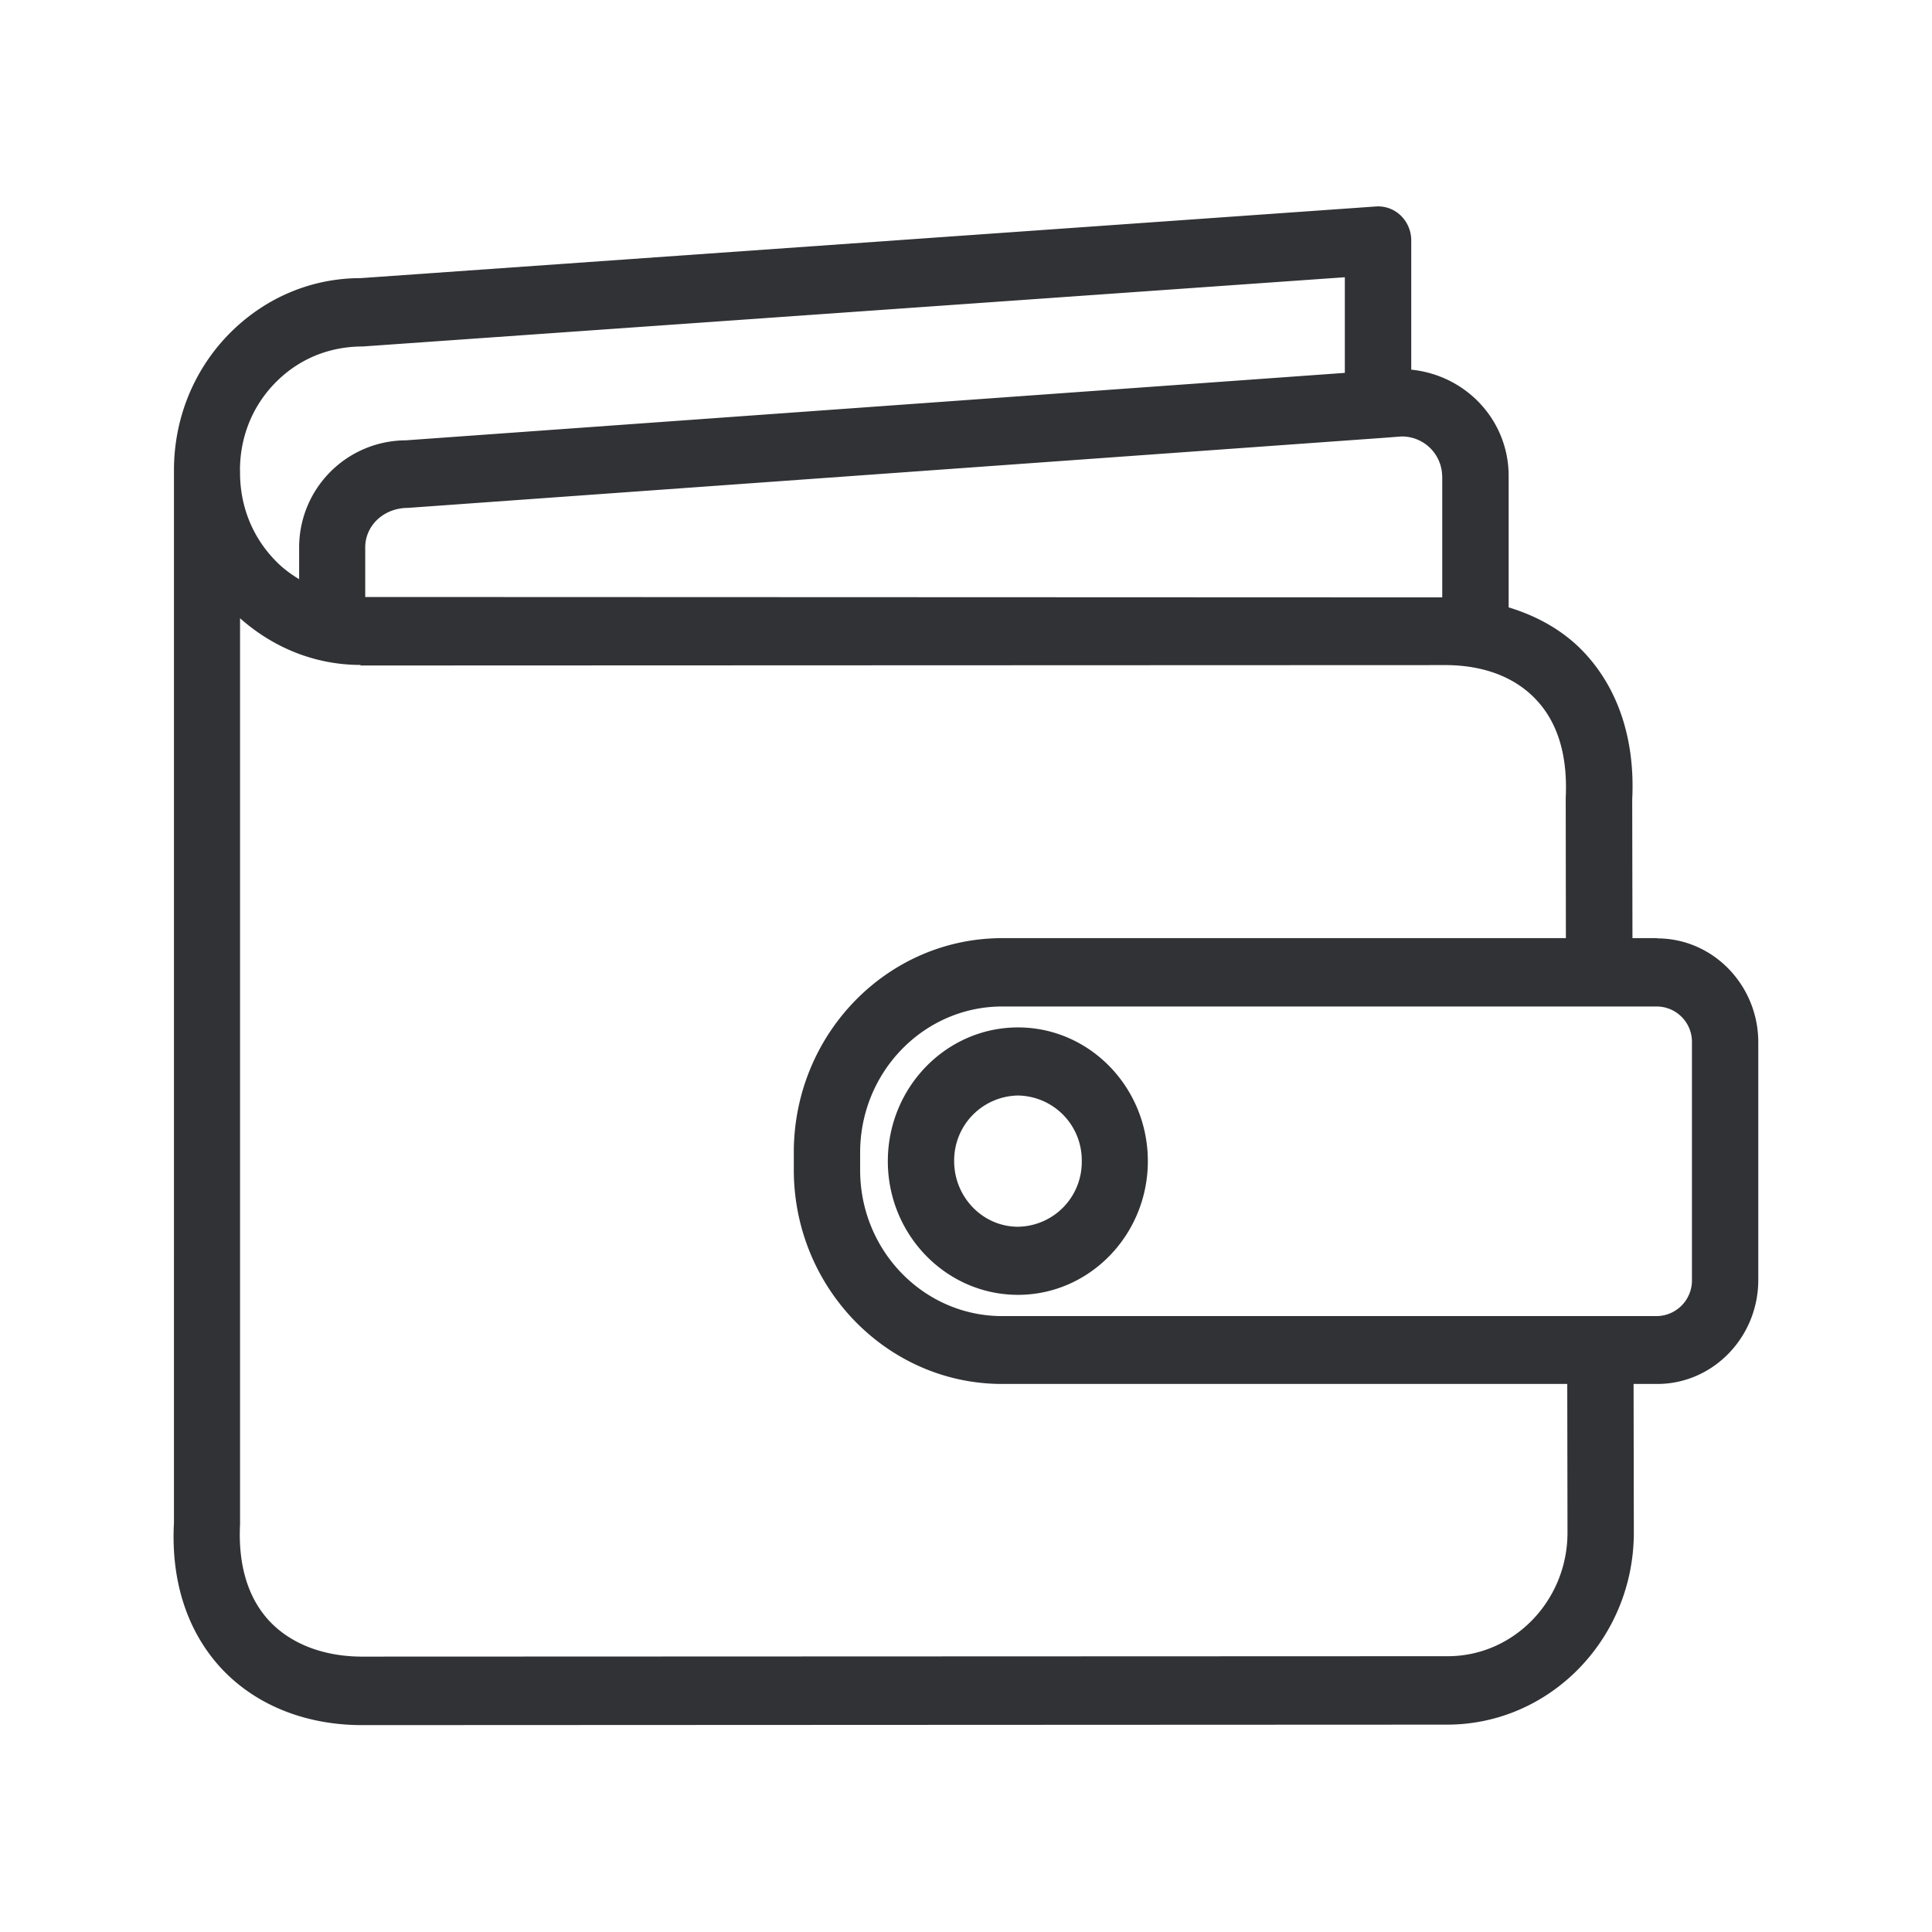<svg width="24" height="24" viewBox="0 0 24 24" xmlns="http://www.w3.org/2000/svg"><path d="M21.018 15.9v-2.952a.439.439 0 00-.434-.445H12.45c-.972 0-1.765.812-1.765 1.815v.218c0 1 .79 1.813 1.765 1.813h8.137a.443.443 0 00.431-.449zm-1.546 3.138l-.003-1.846h-7.02c-1.425 0-2.588-1.194-2.588-2.659v-.218c0-1.468 1.16-2.661 2.589-2.661h7.002l-.002-1.745c.025-.516-.096-.922-.356-1.205-.26-.285-.647-.437-1.12-.442l-13.496.005V8.26c-.558 0-1.079-.21-1.496-.58v11.255c-.025.507.098.91.356 1.193.263.286.666.446 1.14.451l13.498-.005c.824.005 1.496-.687 1.496-1.535zM2.982 5.842v.033c0 .412.154.798.44 1.09.086.09.187.165.294.23v-.393A1.33 1.33 0 015.04 5.47l11.666-.838V3.444l-12.199.86c-.428 0-.804.162-1.086.45-.286.29-.44.676-.44 1.088zm14.933.07a.5.5 0 00-.505-.49l-.291.022h-.003L5.07 6.309c-.306 0-.533.222-.533.49v.617l13.379.005v-1.51zm2.672 5.745c.692 0 1.255.58 1.255 1.291V15.9c0 .712-.563 1.292-1.255 1.292h-.294l.003 1.846c0 1.316-1.04 2.386-2.32 2.386l-13.501.006c-.703-.006-1.317-.26-1.737-.717-.414-.454-.616-1.076-.577-1.796V5.842c0-.636.24-1.236.678-1.687.44-.45 1.02-.7 1.641-.7l12.611-.89a.403.403 0 01.308.111.43.43 0 01.132.308v1.608c.686.07 1.21.633 1.21 1.32v1.633c.375.114.706.305.958.582.414.454.613 1.079.577 1.804l.003 1.723h.308v.003zm-7.941 3.582a.804.804 0 00.792-.815.804.804 0 00-.792-.815.806.806 0 00-.793.815c0 .448.356.815.793.815zm0-2.476c.89 0 1.613.745 1.613 1.661s-.725 1.661-1.613 1.661c-.891 0-1.617-.745-1.617-1.66 0-.917.726-1.662 1.617-1.662z" fill="#313235" fill-rule="nonzero"/></svg>